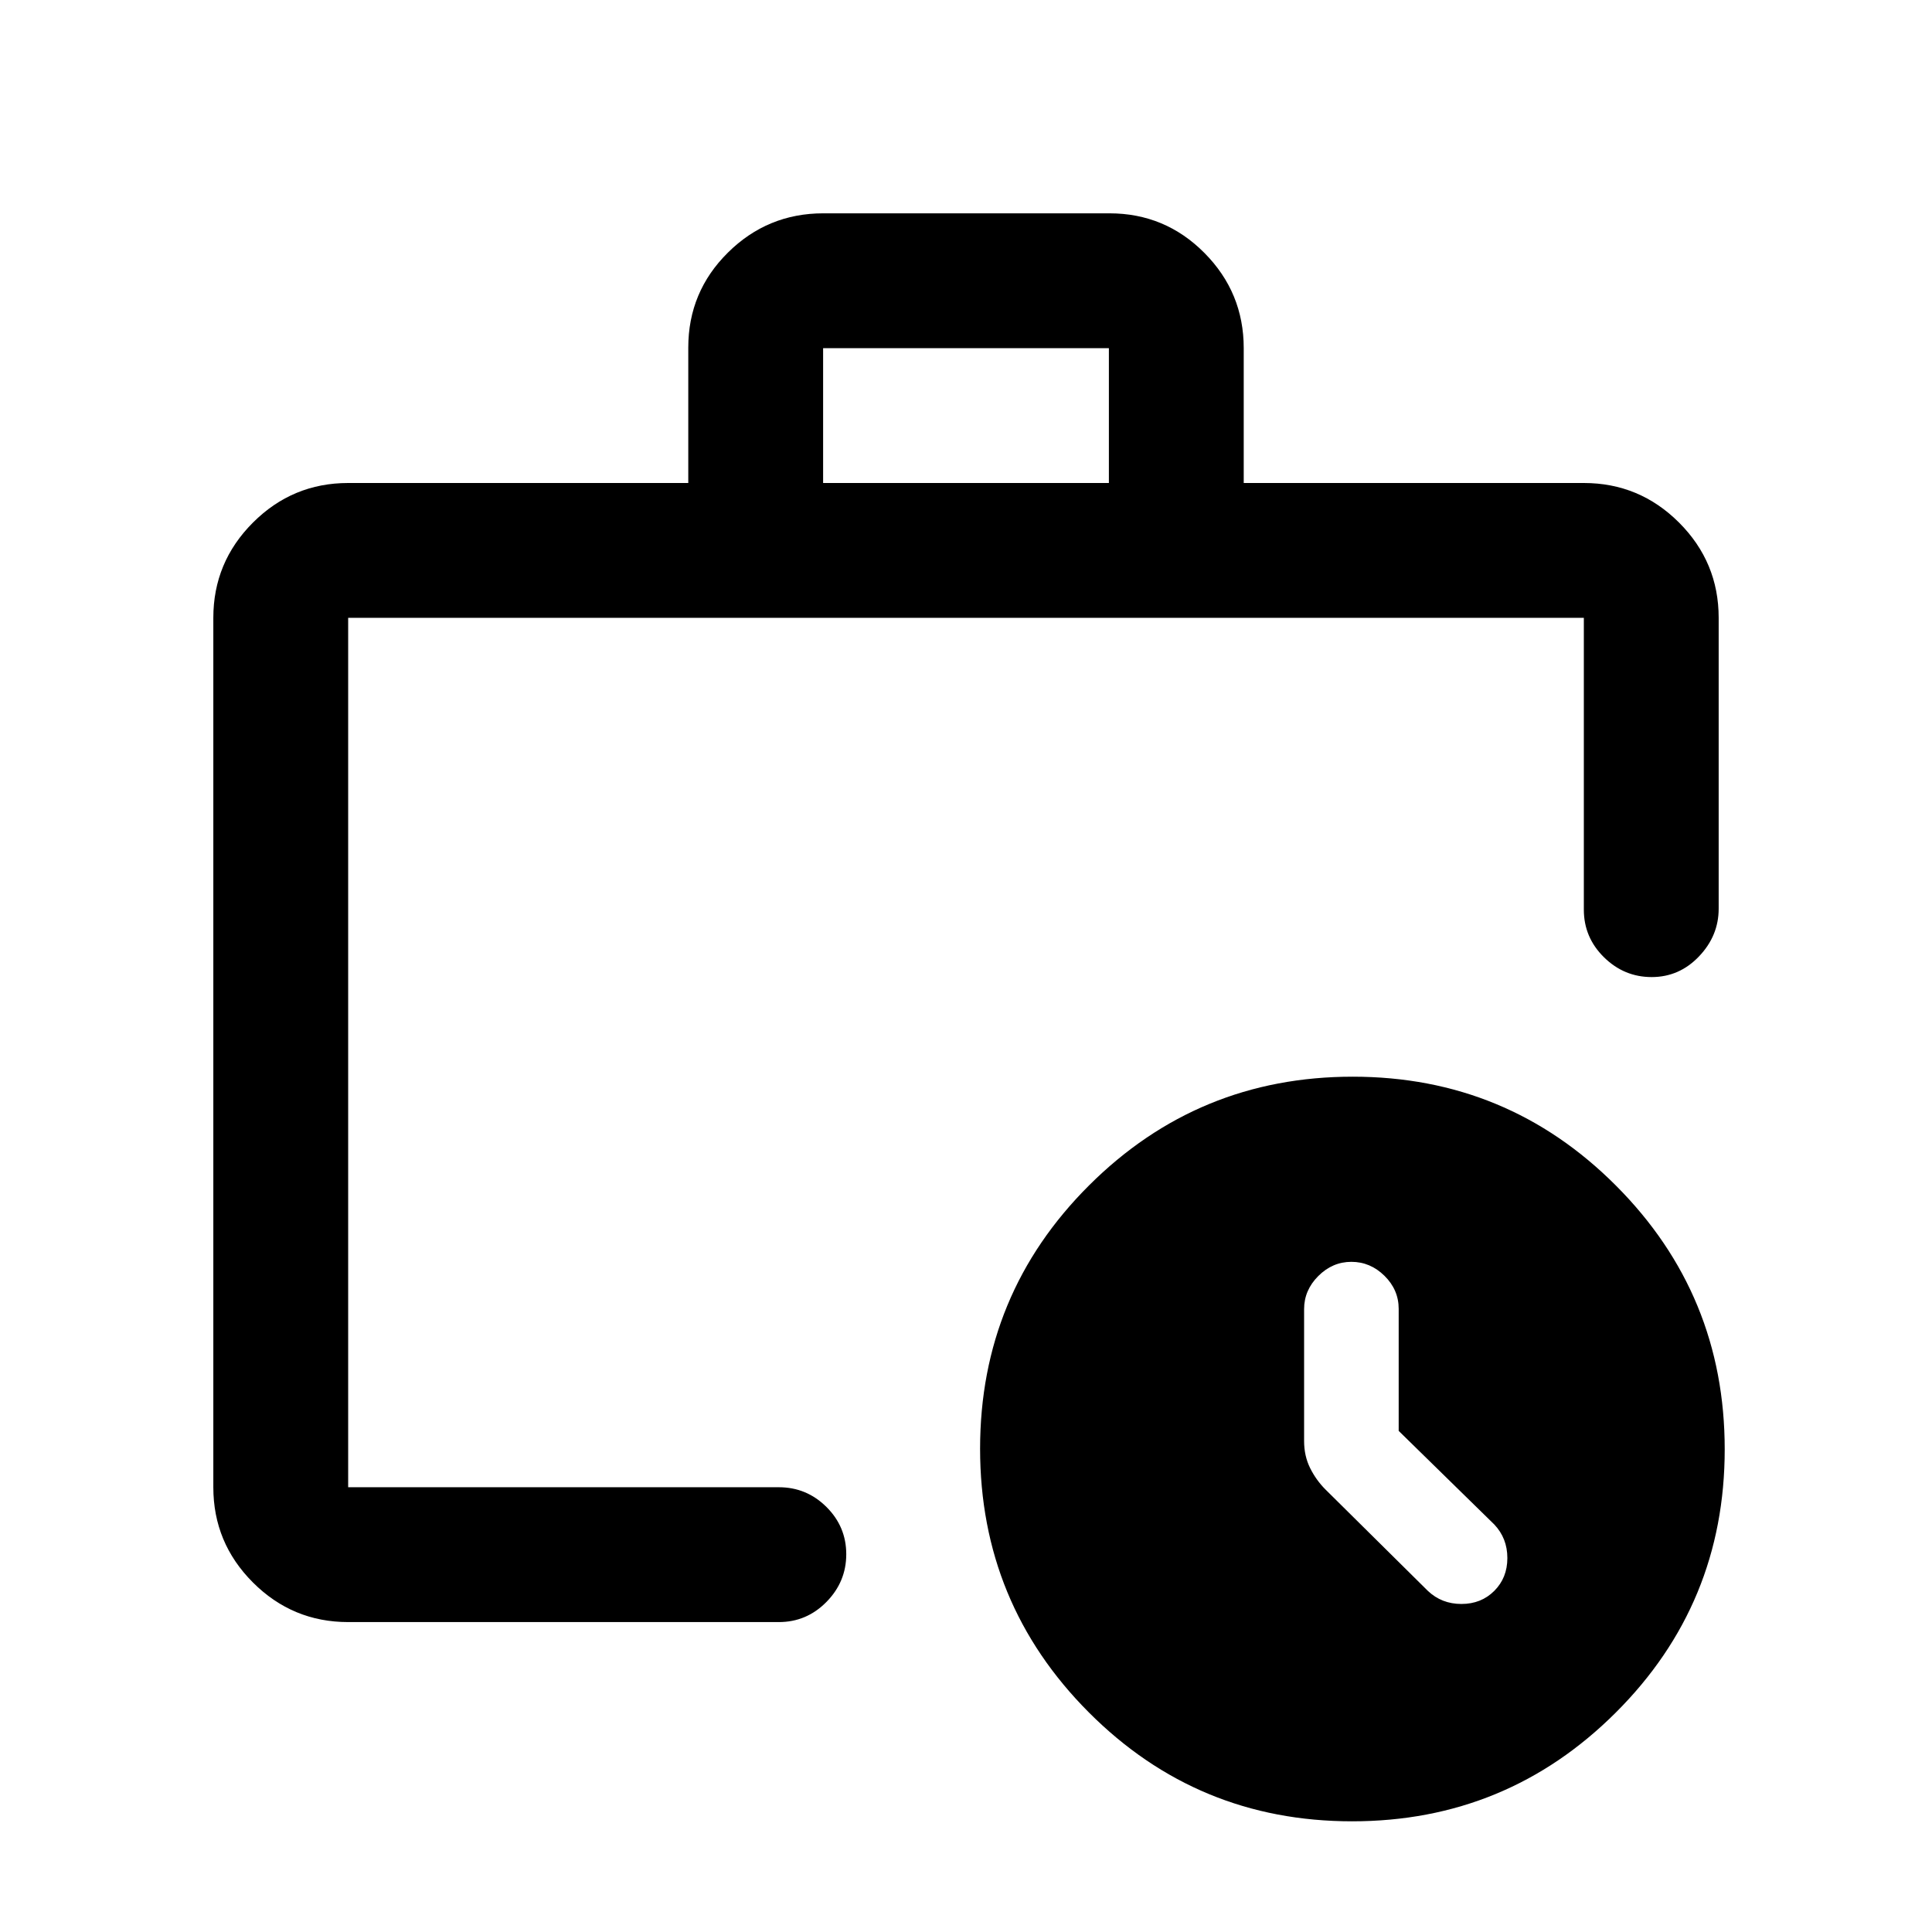 <svg xmlns="http://www.w3.org/2000/svg" height="20" viewBox="0 -960 960 960" width="20"><path d="M173-221v-432 432-7 7Zm0 67q-27.64 0-47.32-19.68T106-221v-432q0-27.64 19.68-47.32T173-720h169v-67.26q0-27.74 19.71-47.24 19.7-19.5 47.38-19.5h142.17q27.68 0 47.21 19.68T618-787v67h169q27.64 0 47.32 19.68T854-653v144.5q0 13.5-9.79 23.75t-23.5 10.25q-13.71 0-23.71-9.85T787-508v-145H173v432h214q13.8 0 23.65 9.79 9.85 9.79 9.85 23.5T410.65-164q-9.85 10-23.65 10H173Zm236-566h142v-67H409v67ZM671.84-55Q595-55 541-109.16t-54-131Q487-317 541.16-371t131-54Q749-425 803-370.84t54 131Q857-163 802.84-109t-131 54ZM695-249v-60.62q0-9.48-7.05-16.43Q680.9-333 671.5-333q-9.4 0-16.45 7.05Q648-318.9 648-309.5v65.5q0 7.48 3 13.49t7.59 10.6l50.91 50.41q6.86 6.5 16.68 6.5t16.32-6.5q6.5-6.5 6.5-16.32t-6.5-16.68L695-249Z"/></svg>